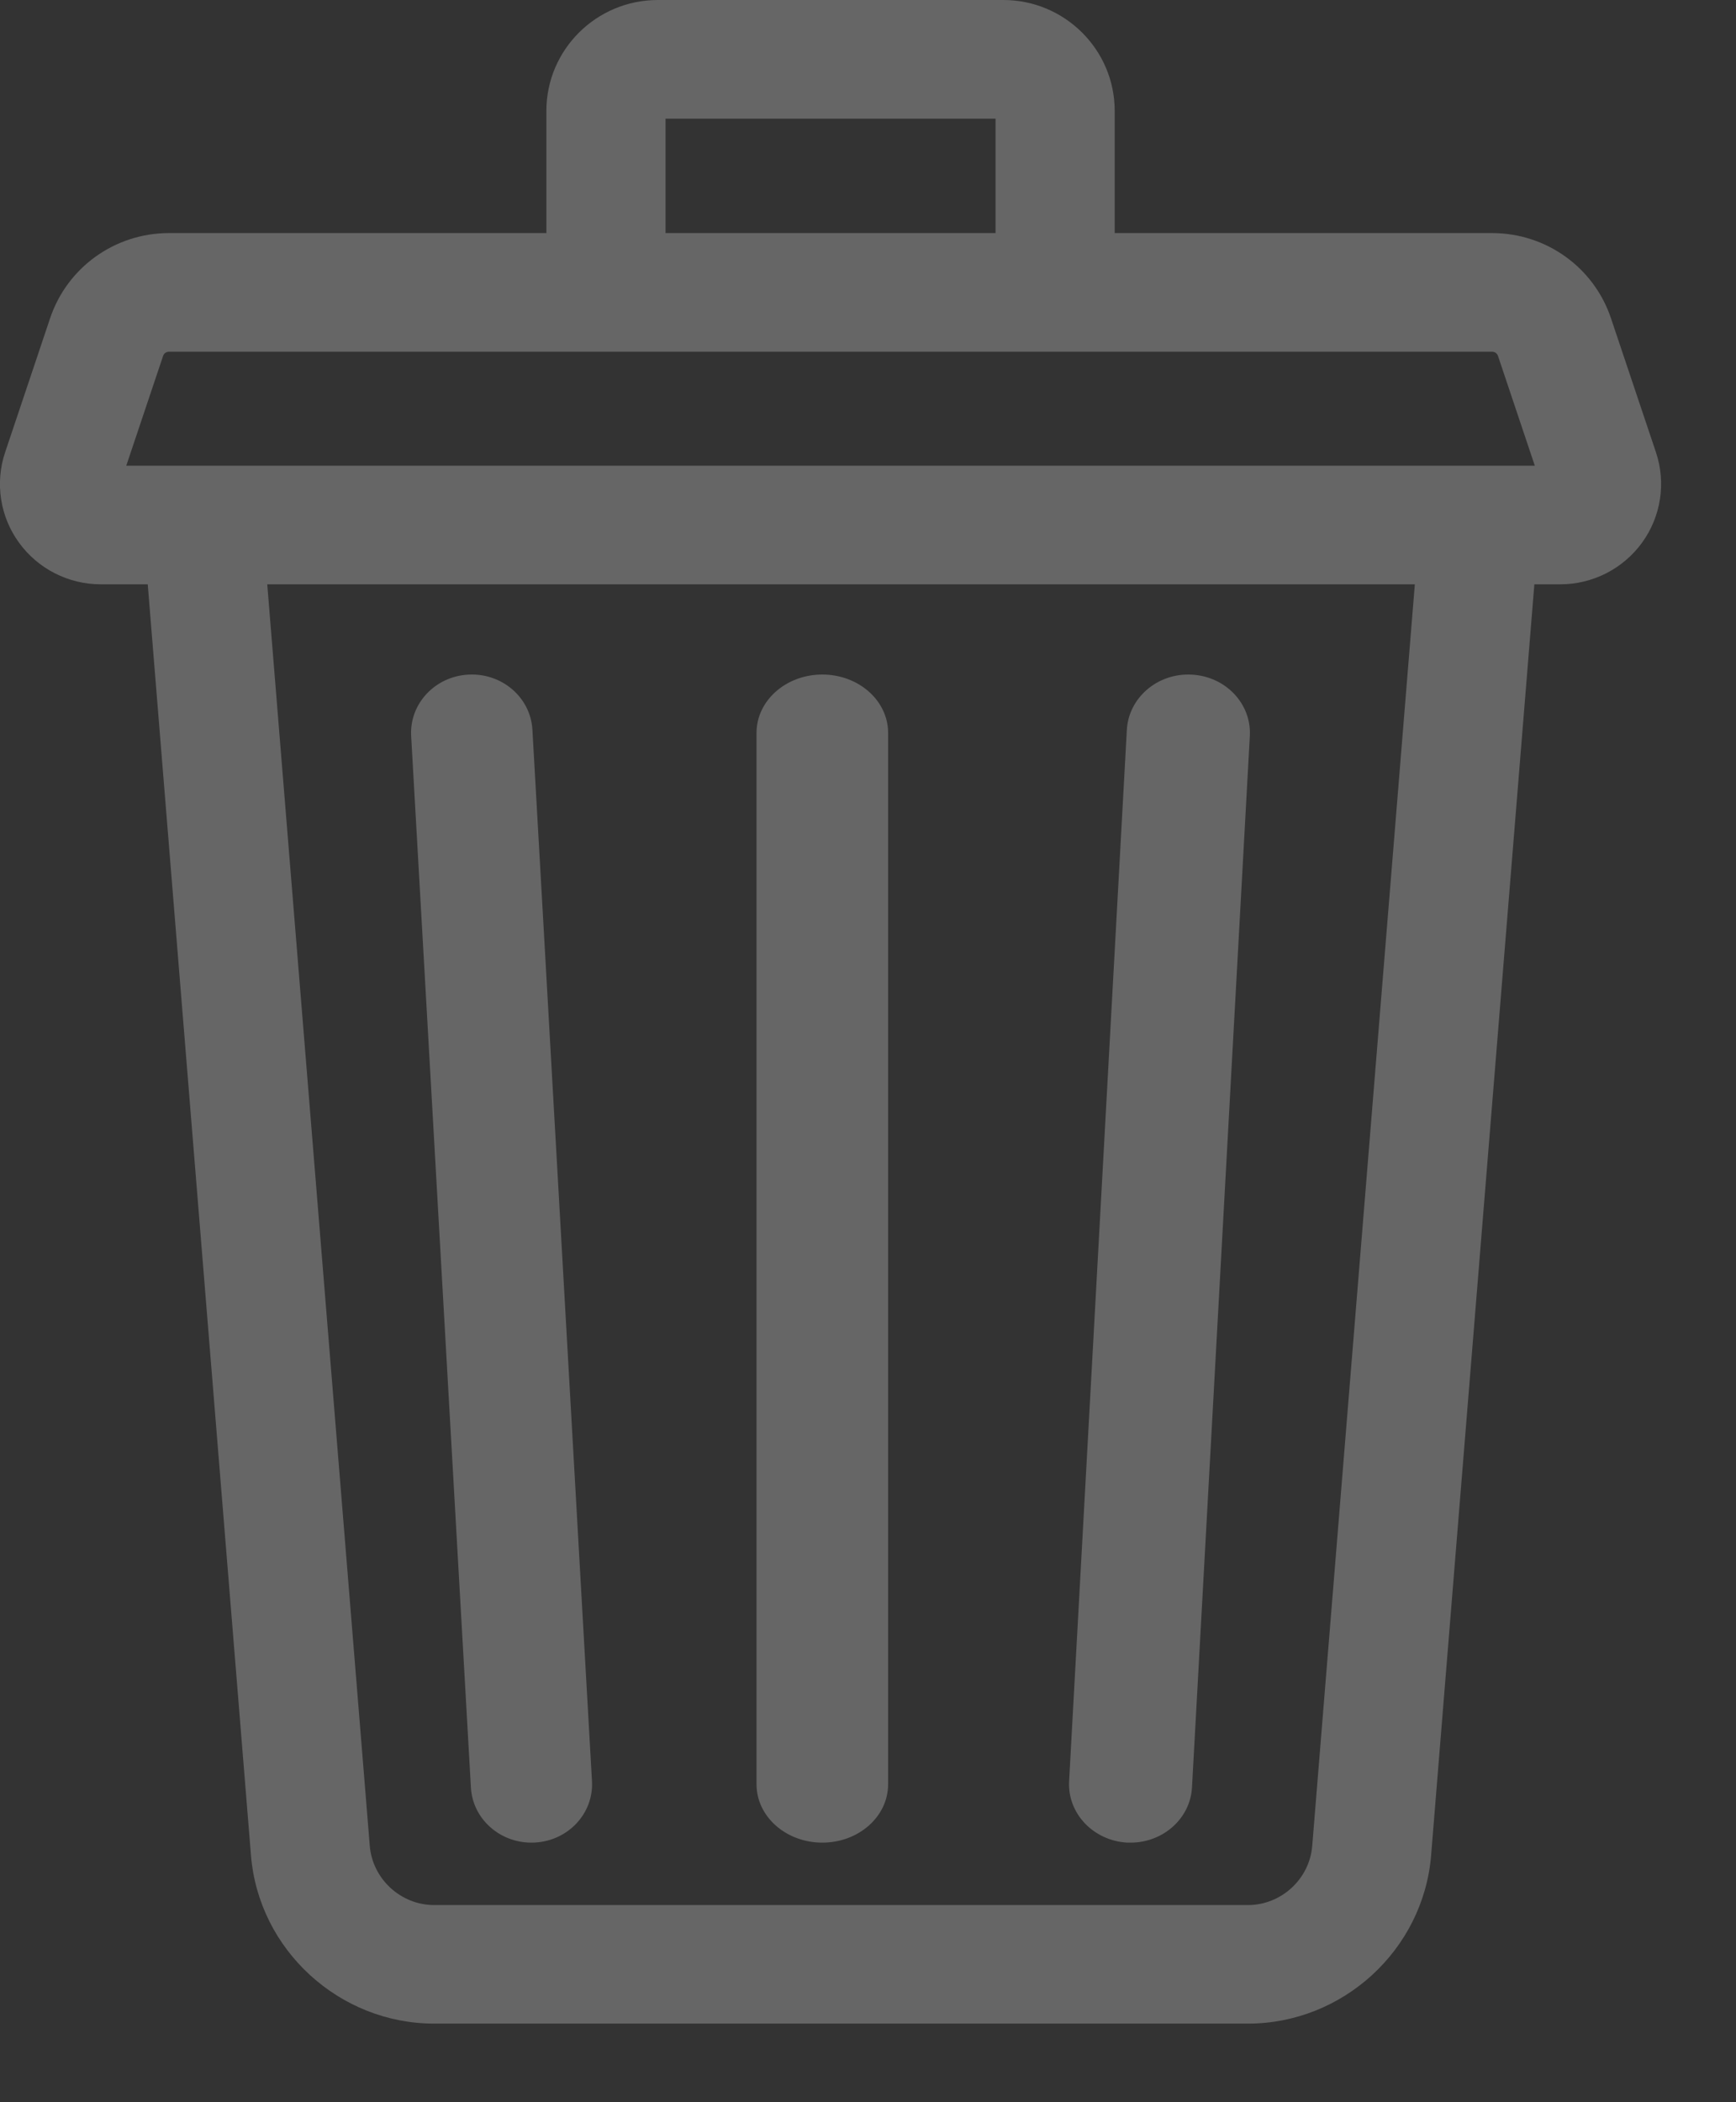 <svg xmlns="http://www.w3.org/2000/svg" width="19" height="23" viewBox="0 0 19 23">
    <rect x="0" y="0" width="19" height="23" fill="#333333" stroke="none"/>
    <path fill="#FFF" d="M10.981 0c.672 0 1.219.544 1.219 1.213V2.55h4.13c.592 0 1.115.375 1.302.933l.492 1.466c.112.333.055.703-.152.988-.207.285-.54.456-.895.456h-.284L15.663 20.3c-.085 1.032-.965 1.84-2.005 1.84H4.752c-1.04 0-1.921-.808-2.005-1.84L1.617 6.393h-.514c-.354 0-.688-.17-.895-.456C0 5.652-.056 5.282.056 4.949l.492-1.466c.187-.558.71-.933 1.302-.933h4.13V1.213C5.98.544 6.527 0 7.2 0zm4.504 6.393H2.925l1.122 13.802c.03.363.34.648.705.648h8.906c.365 0 .675-.285.704-.648l1.123-13.802zm-2.444.988c.372.018.657.318.638.67l-.633 11.504c-.018.34-.316.605-.672.605h-.035c-.372-.02-.657-.32-.638-.671l.632-11.504c.02-.352.336-.623.708-.604zm-7.914 0c.367-.02.68.25.7.602l.652 11.504c.02.352-.26.653-.626.672l-.037.001c-.35 0-.643-.263-.662-.603L4.5 8.053c-.02-.352.26-.653.626-.672zM9 7.38c.398 0 .72.286.72.638v11.504c0 .352-.322.638-.72.638-.398 0-.72-.286-.72-.638V8.018c0-.352.322-.638.72-.638zm7.33-3.532H1.85c-.03 0-.056.018-.065.046l-.403 1.201h15.416l-.403-1.201c-.01-.028-.035-.046-.065-.046zm-5.434-2.55H7.284V2.55h3.612V1.297z" opacity=".25"/>
</svg>

